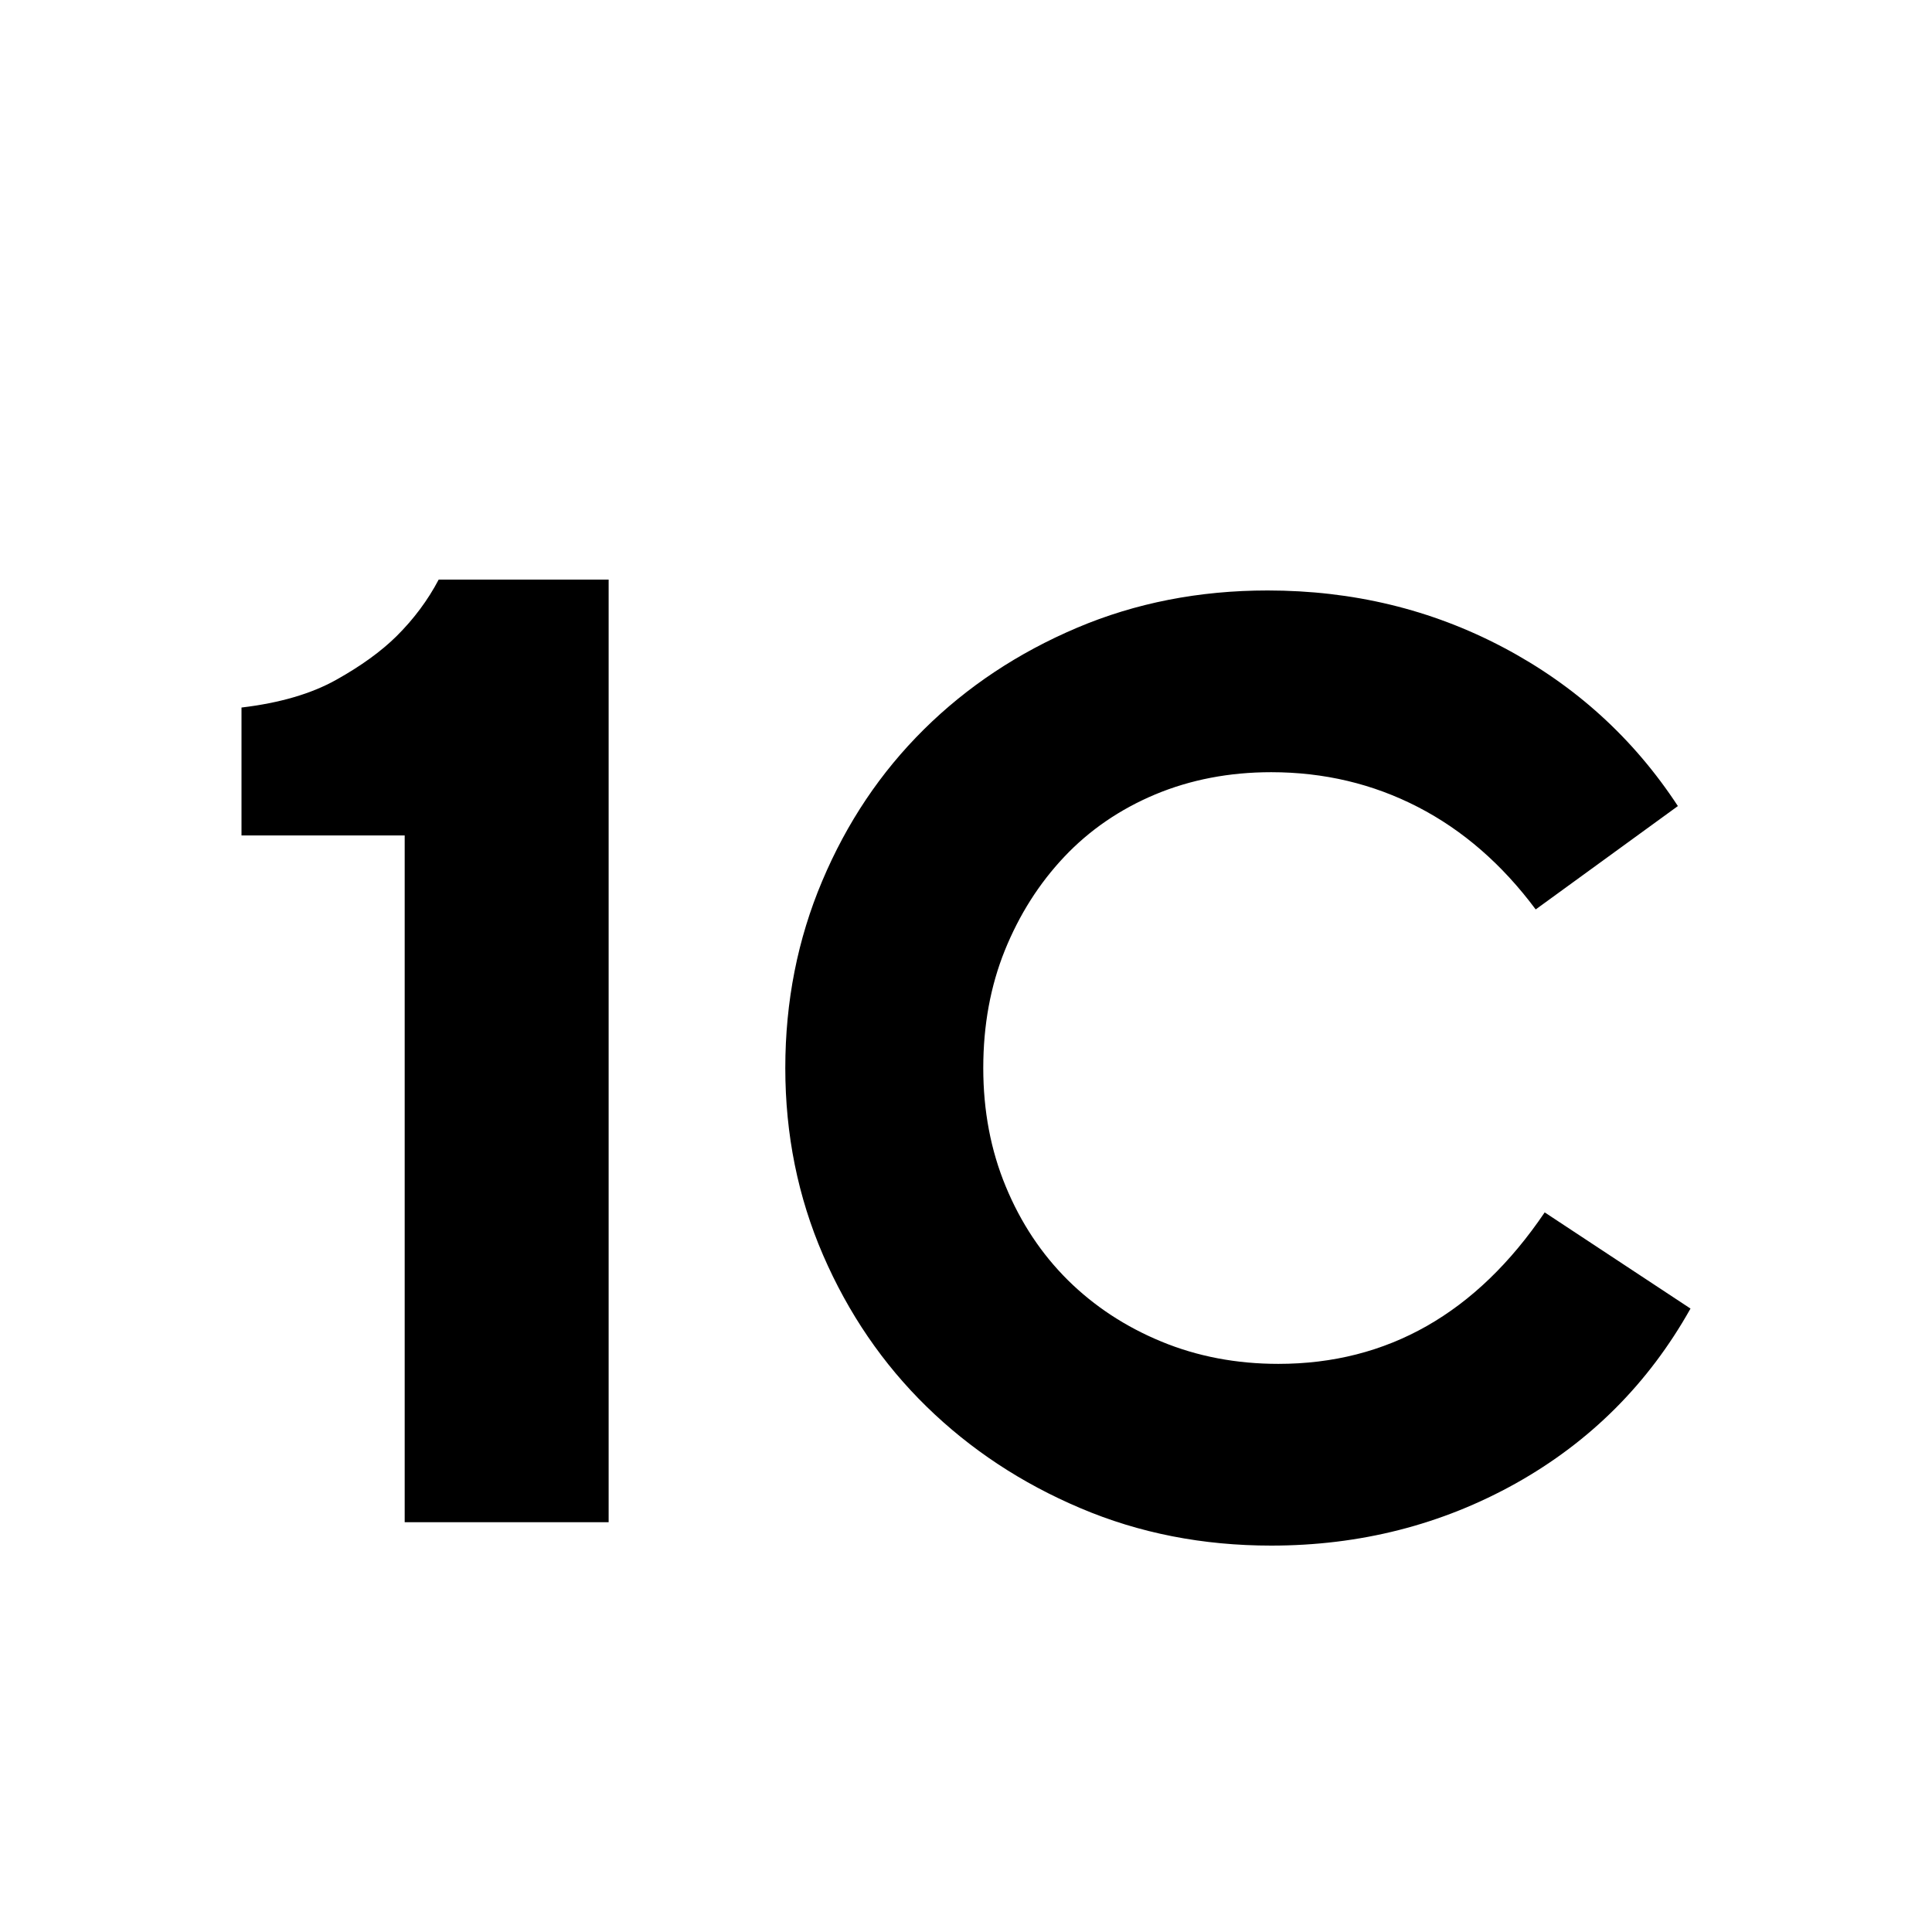 <svg width="32" height="32" viewBox="0 0 32 32" fill="none" xmlns="http://www.w3.org/2000/svg">
<path d="M4 13.838H6.703V25.213H10.081V9.6H7.266C7.086 9.942 6.853 10.254 6.568 10.537C6.313 10.789 5.979 11.031 5.565 11.262C5.153 11.492 4.631 11.644 4 11.719V13.838Z" fill="black"/>
<path d="M17.896 24.98C18.869 25.394 19.922 25.6 21.055 25.6C22.525 25.6 23.877 25.256 25.109 24.568C26.34 23.878 27.304 22.915 28 21.674L25.585 20.081C24.453 21.753 22.982 22.59 21.174 22.59C20.479 22.59 19.833 22.467 19.237 22.221C18.641 21.975 18.124 21.635 17.687 21.203C17.25 20.769 16.907 20.253 16.659 19.653C16.41 19.053 16.286 18.398 16.286 17.69C16.286 16.982 16.405 16.332 16.643 15.742C16.882 15.152 17.209 14.635 17.627 14.192C18.044 13.75 18.547 13.405 19.132 13.159C19.718 12.914 20.36 12.79 21.055 12.79C21.929 12.79 22.739 12.982 23.484 13.366C24.229 13.75 24.88 14.316 25.436 15.063L27.791 13.351C27.056 12.229 26.092 11.354 24.9 10.724C23.708 10.094 22.406 9.78 20.995 9.78C19.863 9.78 18.809 9.986 17.836 10.399C16.862 10.813 16.017 11.374 15.302 12.082C14.587 12.79 14.026 13.626 13.619 14.591C13.211 15.555 13.007 16.588 13.007 17.69C13.007 18.792 13.216 19.825 13.633 20.789C14.051 21.753 14.622 22.59 15.347 23.298C16.072 24.006 16.922 24.568 17.896 24.98Z" fill="black"/>
</svg>
